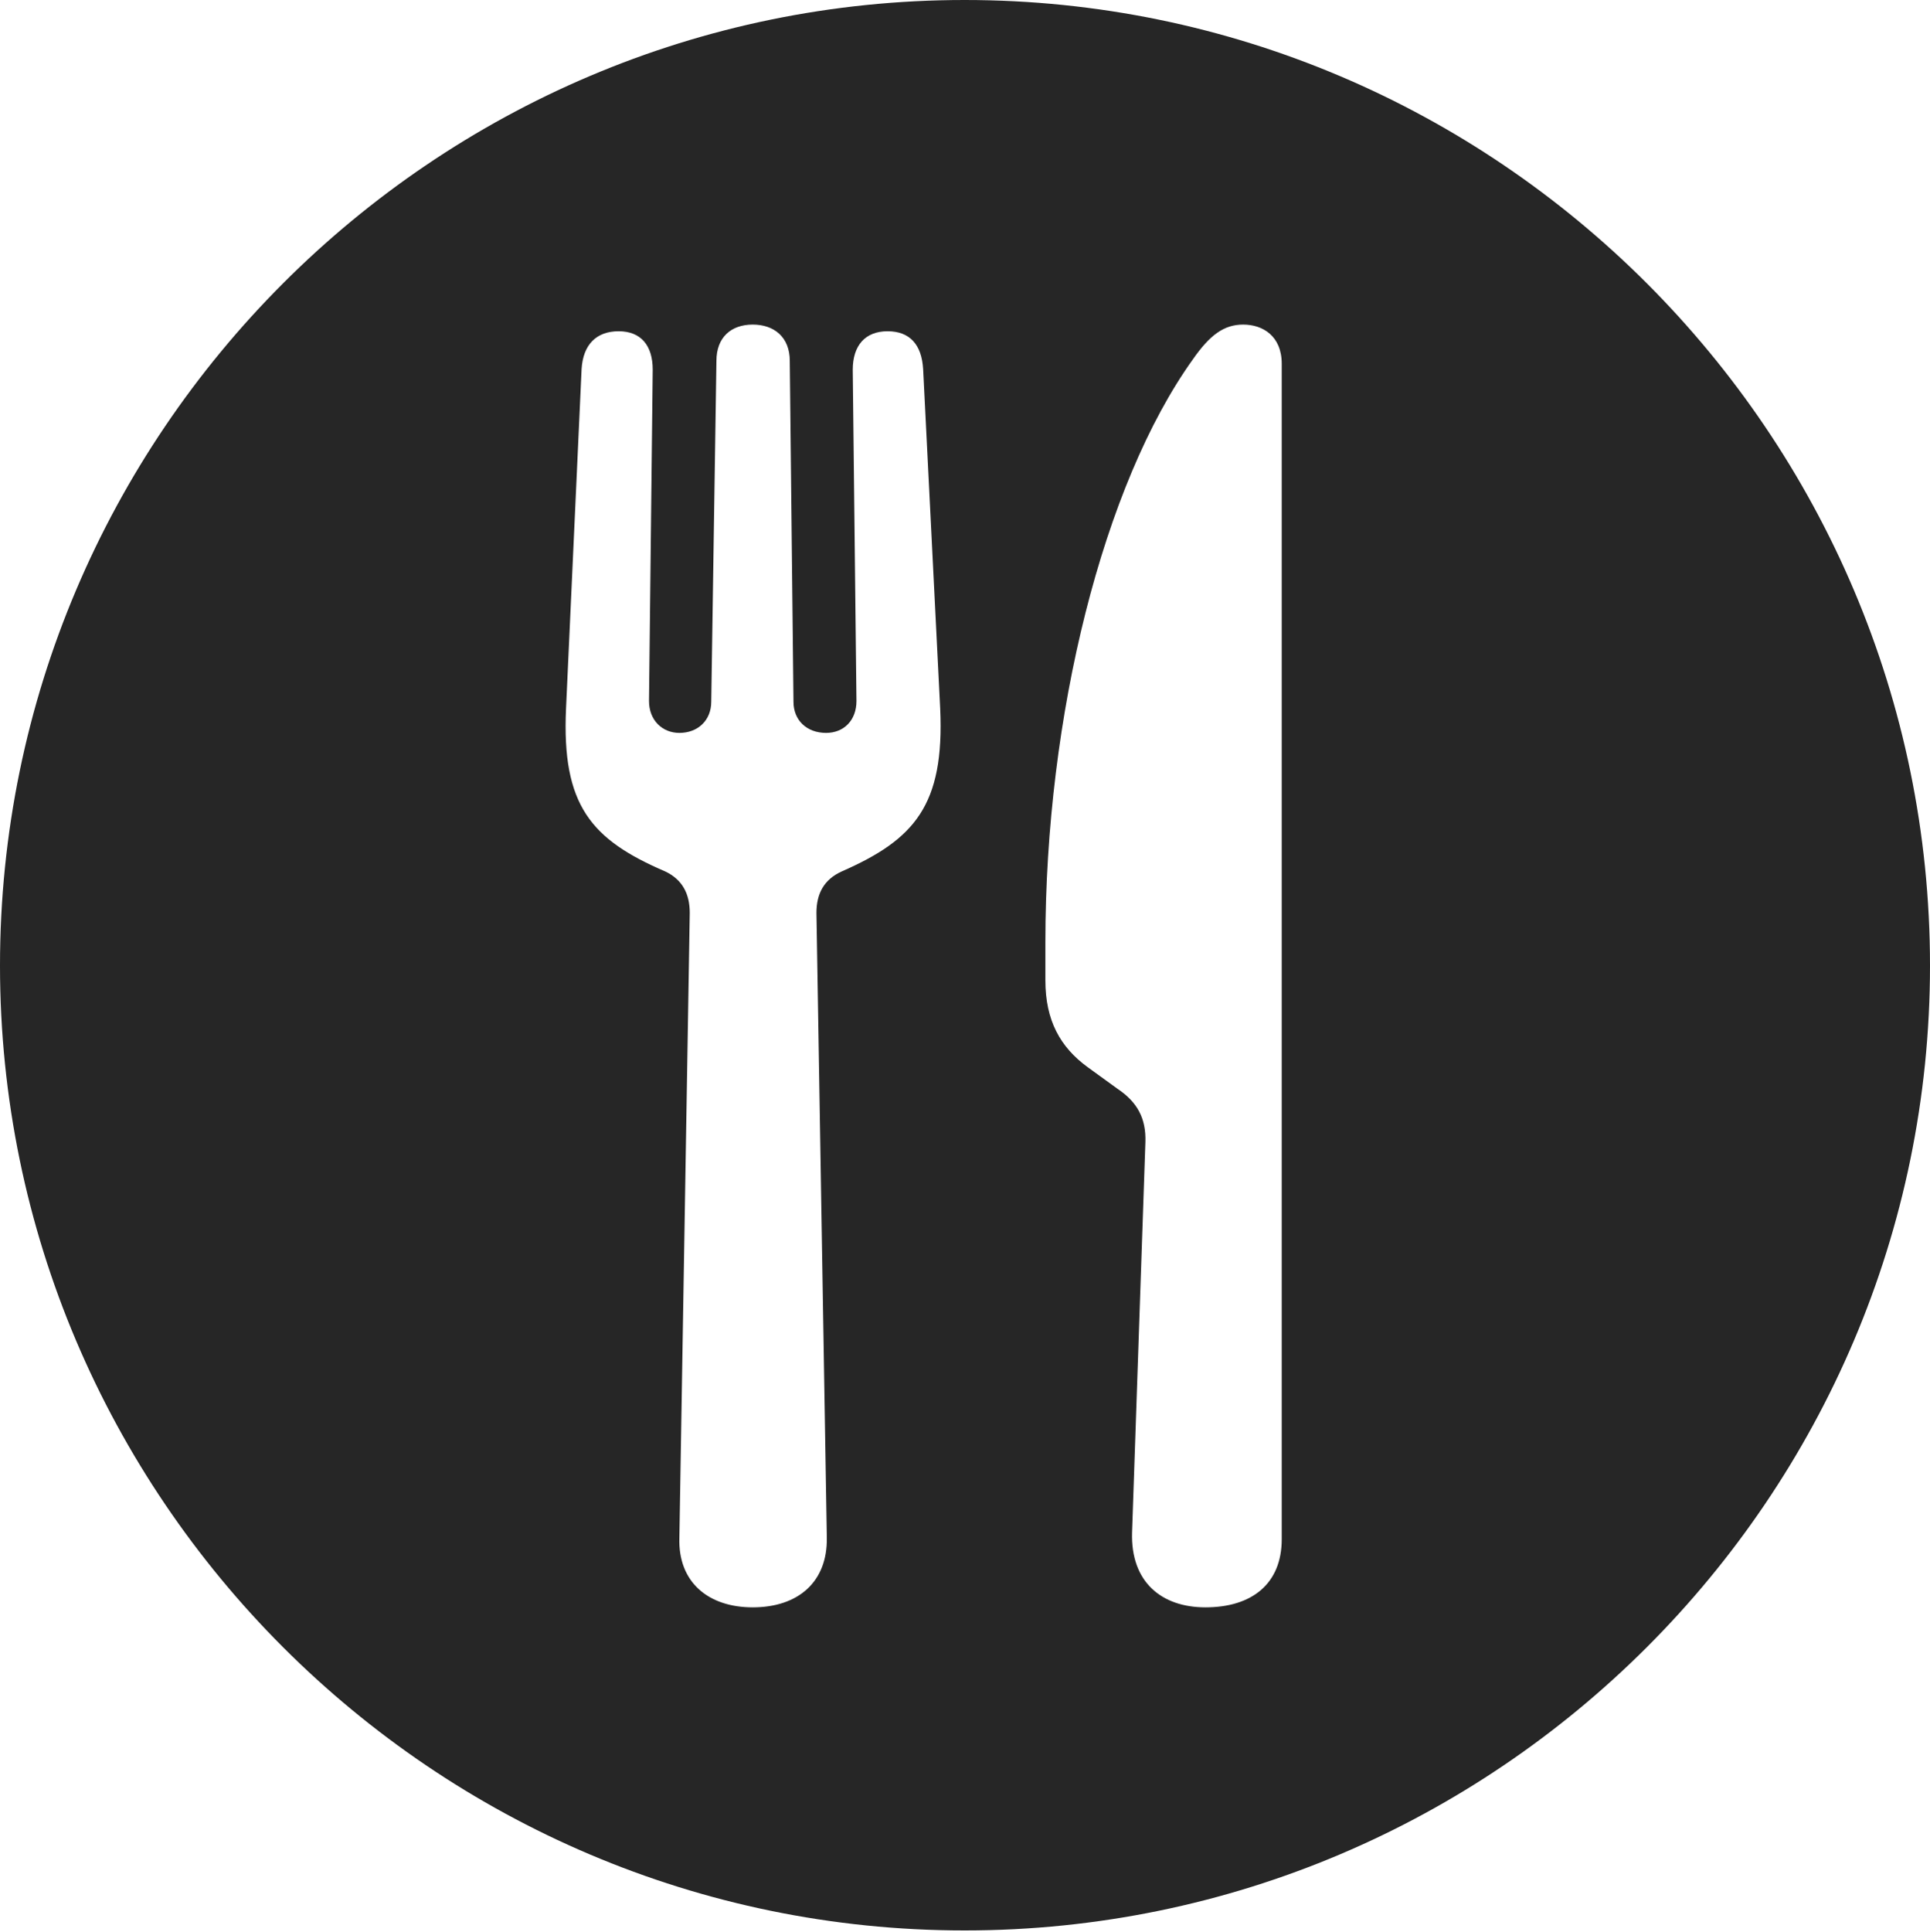 <?xml version="1.0" encoding="UTF-8"?>
<!--Generator: Apple Native CoreSVG 326-->
<!DOCTYPE svg
PUBLIC "-//W3C//DTD SVG 1.1//EN"
       "http://www.w3.org/Graphics/SVG/1.1/DTD/svg11.dtd">
<svg version="1.1" xmlns="http://www.w3.org/2000/svg" xmlns:xlink="http://www.w3.org/1999/xlink" viewBox="0 0 651.25 651.75">
 <g>
  <rect height="651.75" opacity="0" width="651.25" x="0" y="0"/>
  <path d="M651.25 325.75C651.25 505 505 651.25 325.5 651.25C146.25 651.25 0 505 0 325.75C0 146.25 146.25 0 325.5 0C505 0 651.25 146.25 651.25 325.75ZM241.75 121.75L240 236.75C240 243 235.5 247.25 229.25 247.25C223.5 247.25 219 243 219 236.5L220.25 124.75C220.25 116.5 216.25 111.75 208.75 111.75C201.25 111.75 196.75 116.25 196.25 124.5L191 239C189.5 271.75 199.5 283.25 224.5 294C230.25 296.75 232.75 301.5 232.75 308L229.25 518.75C228.75 533.75 239 542.25 254 542.25C269.25 542.25 279.25 533.75 279 518.75L275.5 308C275.5 301.5 278 296.75 284 294C308.5 283.25 318.75 271.75 317.25 239L311.5 124.5C311 116.25 307 111.75 299.5 111.75C292 111.75 287.75 116.5 287.75 124.75L289 236.5C289 243 284.75 247.25 278.75 247.25C272.25 247.25 267.75 243 267.75 236.75L266.5 121.75C266.5 113.75 261.25 109.5 254 109.5C246.75 109.5 241.75 113.75 241.75 121.75ZM402.5 121.25C372.25 163.5 352.75 241.5 352.75 317.75L352.75 330.75C352.75 344.25 357.75 353.25 367 360L377 367.25C383.75 371.75 386.75 377.25 386.5 385.25L382 517C381.5 533.75 392 542.25 406.75 542.25C422.5 542.25 432.5 534.25 432.5 519.25L432.5 122.75C432.5 113.25 426 109.5 419.5 109.5C413 109.5 408.25 113 402.5 121.25Z" fill="black" fill-opacity="0.85"/>
 </g>
</svg>
